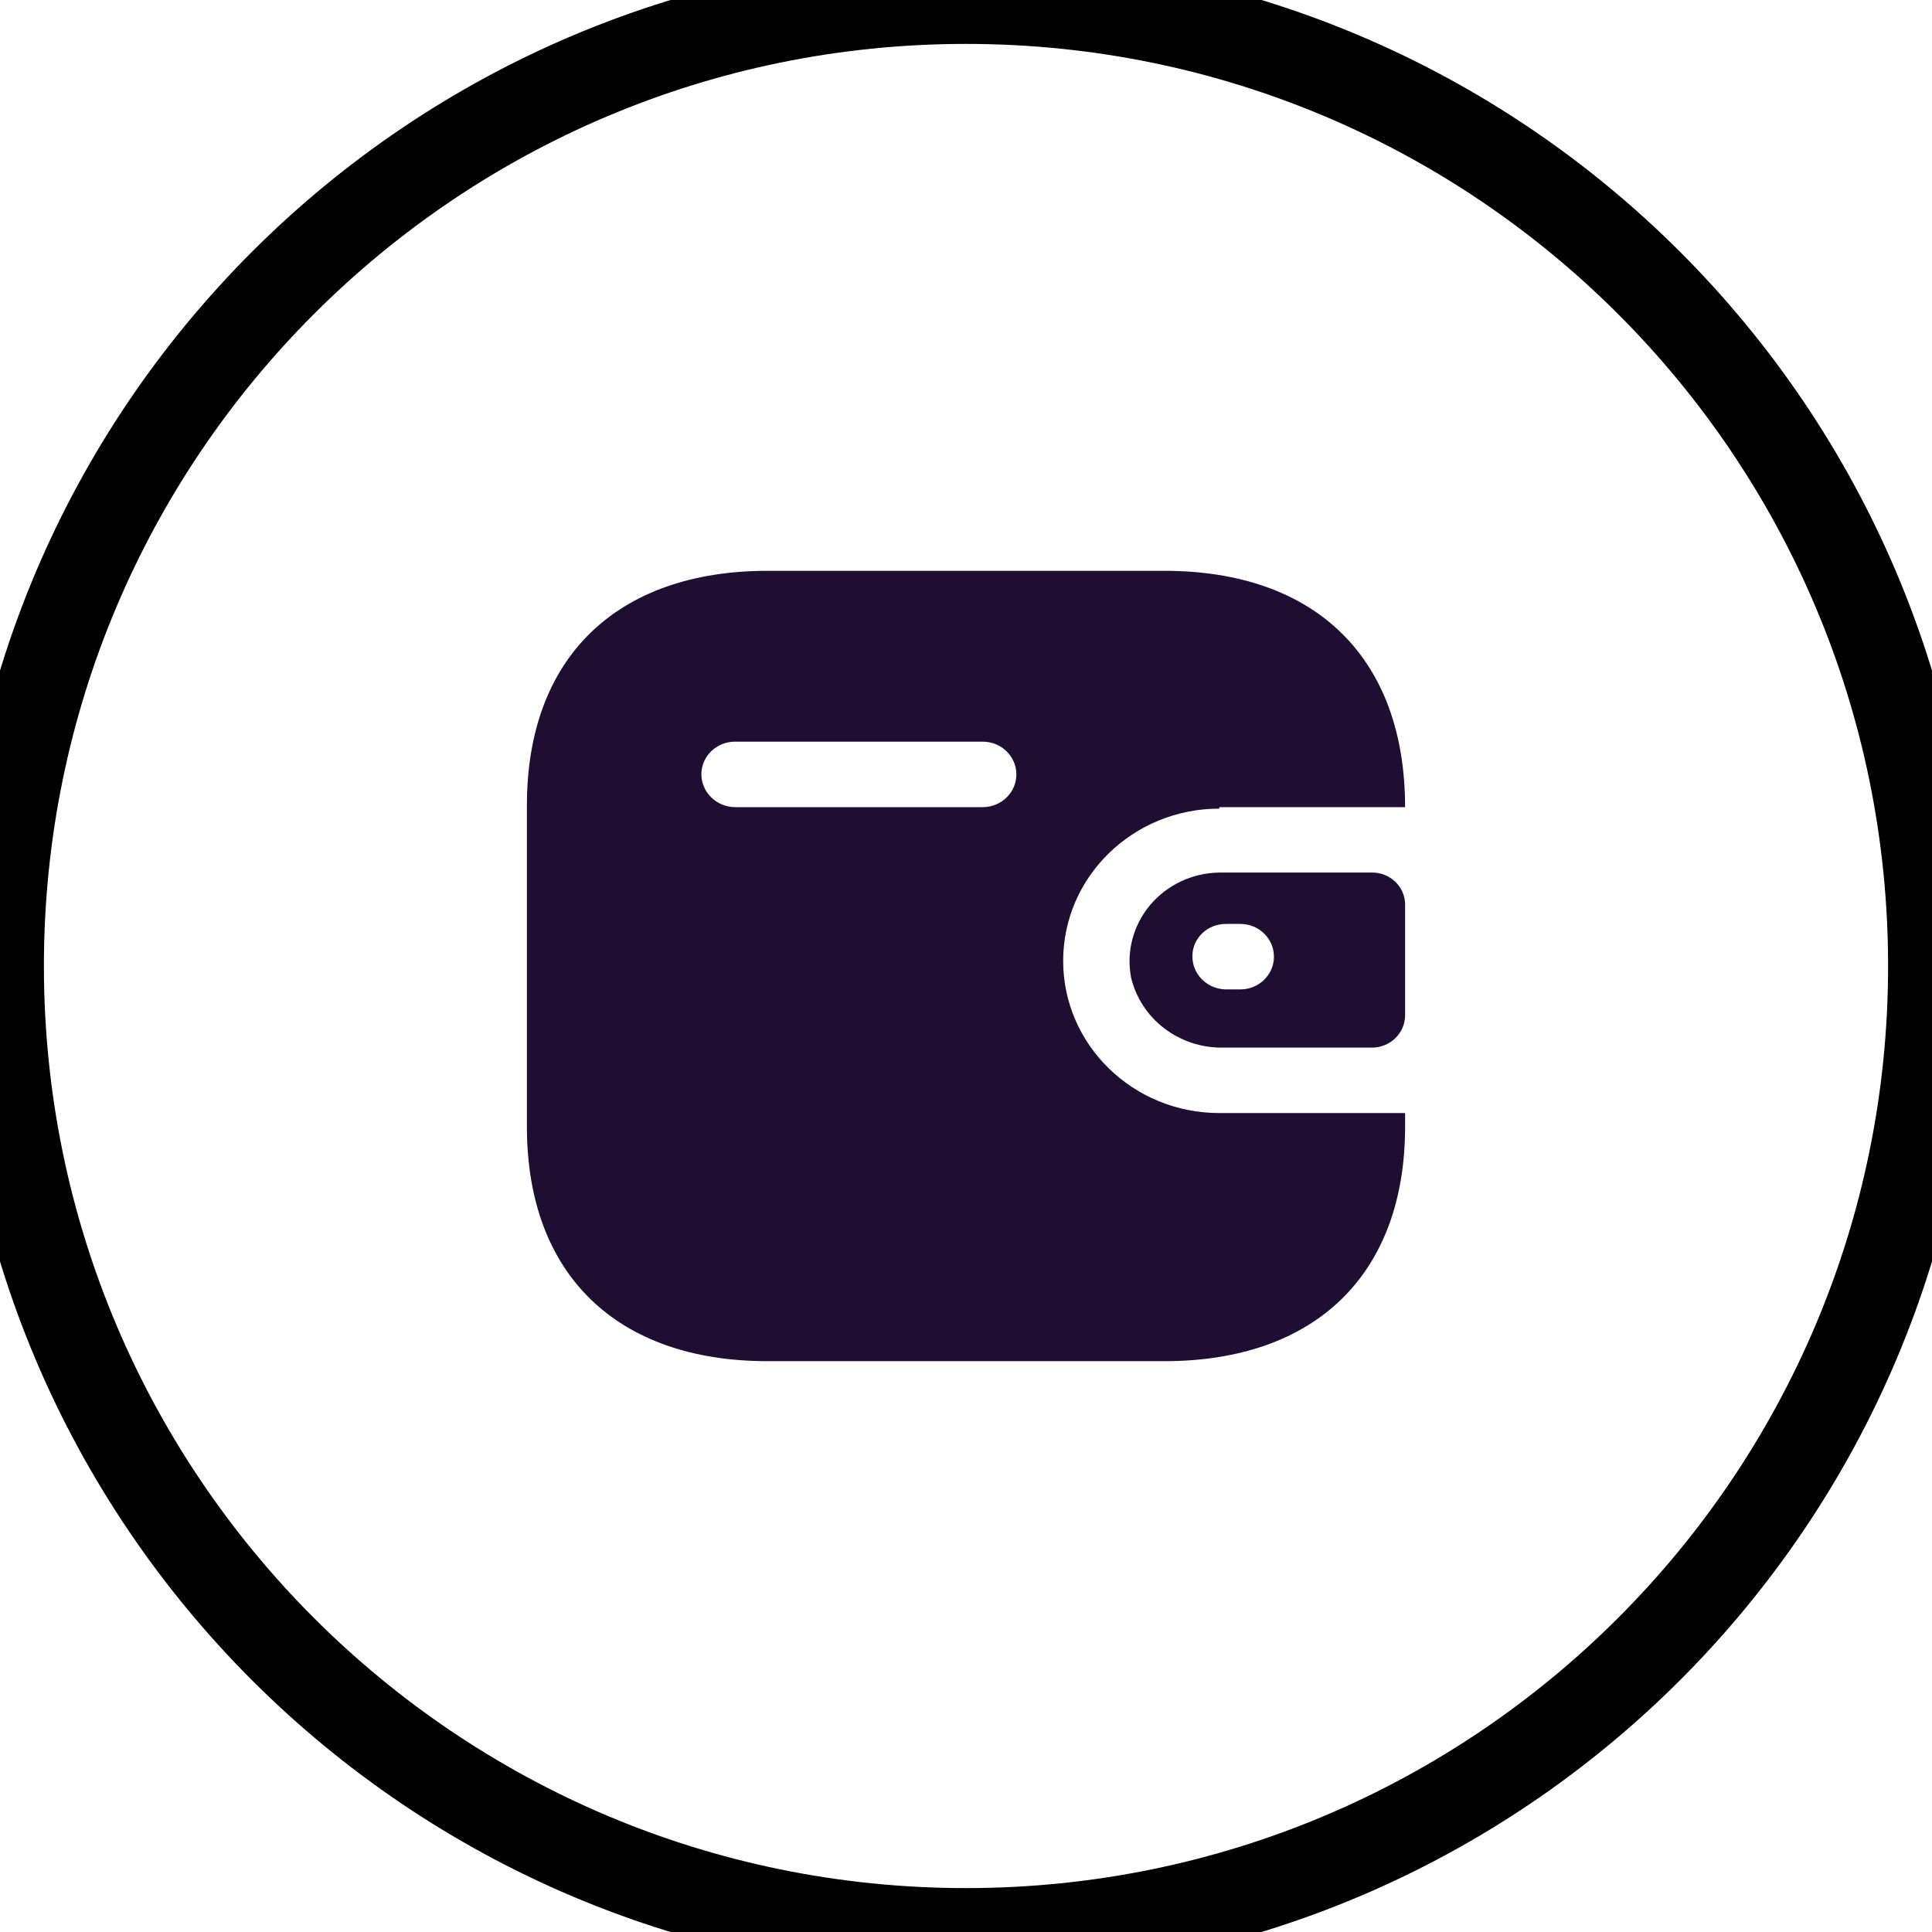 <svg width="44" height="44" viewBox="0 0 44 44" fill="none" xmlns="http://www.w3.org/2000/svg">
<path fill-rule="evenodd" clip-rule="evenodd" d="M27.769 18.382H32C32 14.985 29.964 13 26.516 13H17.484C14.036 13 12 14.985 12 18.338V25.662C12 29.015 14.036 31 17.484 31H26.516C29.964 31 32 29.015 32 25.662V25.349H27.769C25.805 25.349 24.213 23.797 24.213 21.883C24.213 19.968 25.805 18.416 27.769 18.416V18.382ZM27.769 19.872H31.253C31.666 19.872 32 20.198 32 20.6V23.131C31.995 23.531 31.664 23.854 31.253 23.859H27.849C26.855 23.872 25.985 23.208 25.76 22.264C25.647 21.678 25.806 21.074 26.193 20.612C26.581 20.151 27.157 19.88 27.769 19.872ZM27.92 22.533H28.249C28.671 22.533 29.013 22.199 29.013 21.788C29.013 21.376 28.671 21.042 28.249 21.042H27.92C27.718 21.04 27.524 21.117 27.38 21.255C27.236 21.393 27.155 21.582 27.156 21.779C27.155 22.192 27.496 22.528 27.92 22.533ZM16.738 18.382H22.382C22.804 18.382 23.147 18.048 23.147 17.637C23.147 17.225 22.804 16.891 22.382 16.891H16.738C16.319 16.891 15.978 17.22 15.973 17.628C15.973 18.041 16.314 18.377 16.738 18.382Z" fill="#200E32"/>
<path d="M22 43C10.402 43 1 33.598 1 22H-1C-1 34.703 9.297 45 22 45V43ZM43 22C43 33.598 33.598 43 22 43V45C34.703 45 45 34.703 45 22H43ZM22 1C33.598 1 43 10.402 43 22H45C45 9.297 34.703 -1 22 -1V1ZM22 -1C9.297 -1 -1 9.297 -1 22H1C1 10.402 10.402 1 22 1V-1Z" fill="black"/>
</svg>
